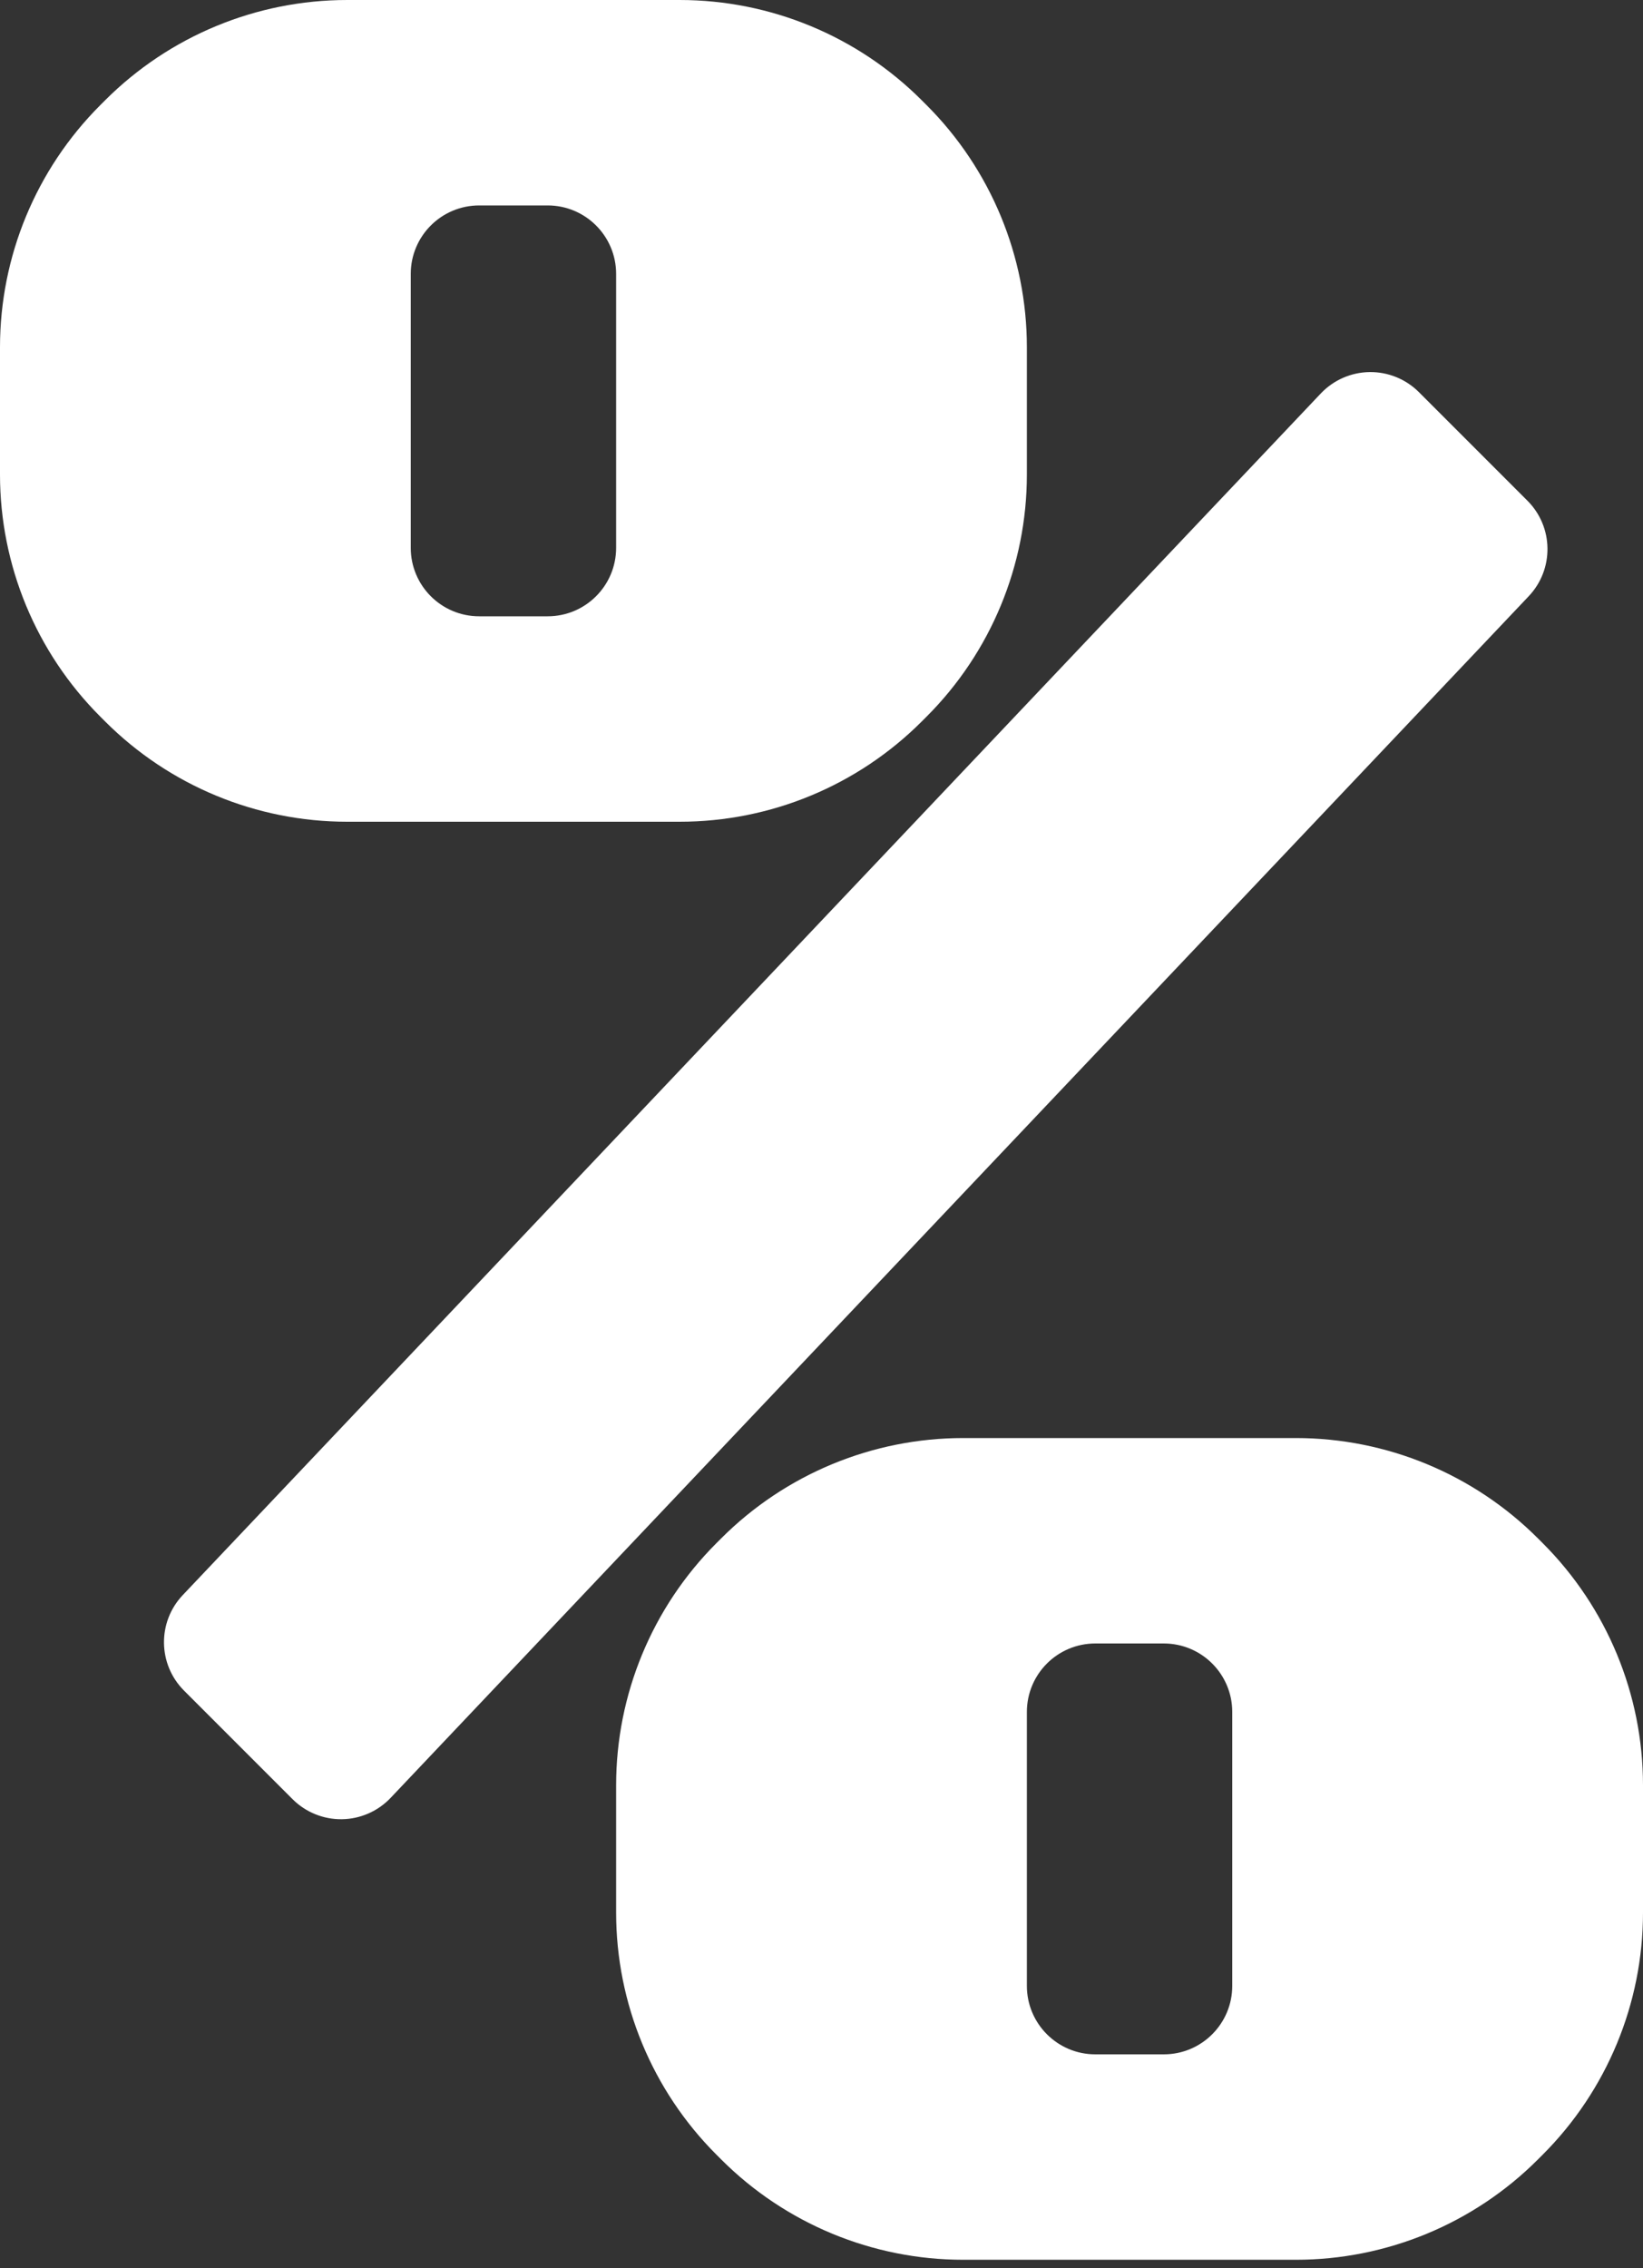 <?xml version="1.0" encoding="UTF-8" standalone="no"?><!DOCTYPE svg PUBLIC "-//W3C//DTD SVG 1.1//EN" "http://www.w3.org/Graphics/SVG/1.1/DTD/svg11.dtd"><svg width="100%" height="100%" viewBox="0 0 100 138" version="1.1" xmlns="http://www.w3.org/2000/svg" xmlns:xlink="http://www.w3.org/1999/xlink" xml:space="preserve" xmlns:serif="http://www.serif.com/" style="fill-rule:evenodd;clip-rule:evenodd;stroke-linejoin:round;stroke-miterlimit:2;"><rect x="0" y="0" width="100" height="138" fill="#333333" stroke="none"/><g id="_-" serif:id="%"><path d="M37.5,116.371c0,5.525 2.195,10.824 6.102,14.731c0.099,0.099 0.197,0.197 0.296,0.296c3.907,3.907 9.206,6.102 14.732,6.102c6.072,0 14.168,0 20.24,0c5.526,0 10.825,-2.195 14.732,-6.102c0.099,-0.099 0.197,-0.197 0.296,-0.296c3.907,-3.907 6.102,-9.206 6.102,-14.731c-0,-2.504 -0,-5.238 -0,-7.742c-0,-5.525 -2.195,-10.824 -6.102,-14.731c-0.099,-0.099 -0.197,-0.197 -0.296,-0.296c-3.907,-3.907 -9.206,-6.102 -14.732,-6.102c-6.072,-0 -14.168,-0 -20.24,-0c-5.526,-0 -10.825,2.195 -14.732,6.102c-0.099,0.099 -0.197,0.197 -0.296,0.296c-3.907,3.907 -6.102,9.206 -6.102,14.731c0,2.504 0,5.238 0,7.742Zm29.167,8.629c-2.302,-0 -4.167,-1.866 -4.167,-4.167c0,-4.624 0,-12.042 0,-16.666c-0,-2.301 1.865,-4.167 4.167,-4.167c1.34,-0 2.826,-0 4.166,-0c2.302,0 4.167,1.866 4.167,4.167c0,4.624 0,12.042 0,16.666c0,2.301 -1.865,4.167 -4.167,4.167c-1.34,0 -2.826,0 -4.166,0Z" style="fill:#fff;"/><path d="M80.389,23.941c0.774,-0.816 1.844,-1.286 2.969,-1.301c1.124,-0.015 2.207,0.425 3.002,1.22c2.009,2.009 4.63,4.63 6.606,6.606c1.596,1.596 1.631,4.173 0.078,5.812c-11.757,12.409 -57.219,60.397 -69.267,73.114c-0.773,0.817 -1.844,1.286 -2.968,1.301c-1.125,0.015 -2.207,-0.425 -3.003,-1.22c-2.009,-2.009 -4.629,-4.63 -6.605,-6.605c-1.596,-1.596 -1.631,-4.173 -0.078,-5.812c11.756,-12.41 57.218,-60.398 69.266,-73.115Z" style="fill:#fff;"/><path d="M41.37,50c5.526,0 10.825,-2.195 14.732,-6.102c0.099,-0.099 0.197,-0.197 0.296,-0.296c3.907,-3.907 6.102,-9.206 6.102,-14.731c0,-2.504 0,-5.238 0,-7.742c-0,-5.525 -2.195,-10.824 -6.102,-14.731c-0.099,-0.099 -0.197,-0.197 -0.296,-0.296c-3.907,-3.907 -9.206,-6.102 -14.732,-6.102c-6.072,0 -14.168,0 -20.24,-0c-5.526,-0 -10.825,2.195 -14.732,6.102c-0.099,0.099 -0.197,0.197 -0.296,0.296c-3.907,3.907 -6.102,9.206 -6.102,14.731c0,2.504 0,5.238 0,7.742c0,5.525 2.195,10.824 6.102,14.731c0.099,0.099 0.197,0.197 0.296,0.296c3.907,3.907 9.206,6.102 14.732,6.102c6.072,0 14.168,0 20.24,0Zm-12.203,-12.5c-2.302,-0 -4.167,-1.866 -4.167,-4.167c0,-4.624 -0,-12.042 0,-16.666c-0,-2.301 1.865,-4.167 4.167,-4.167c1.34,-0 2.826,-0 4.166,-0c2.302,0 4.167,1.866 4.167,4.167c0,4.624 -0,12.042 0,16.666c0,2.301 -1.865,4.167 -4.167,4.167c-1.34,-0 -2.826,-0 -4.166,-0Z" style="fill:#fff;"/></g></svg>